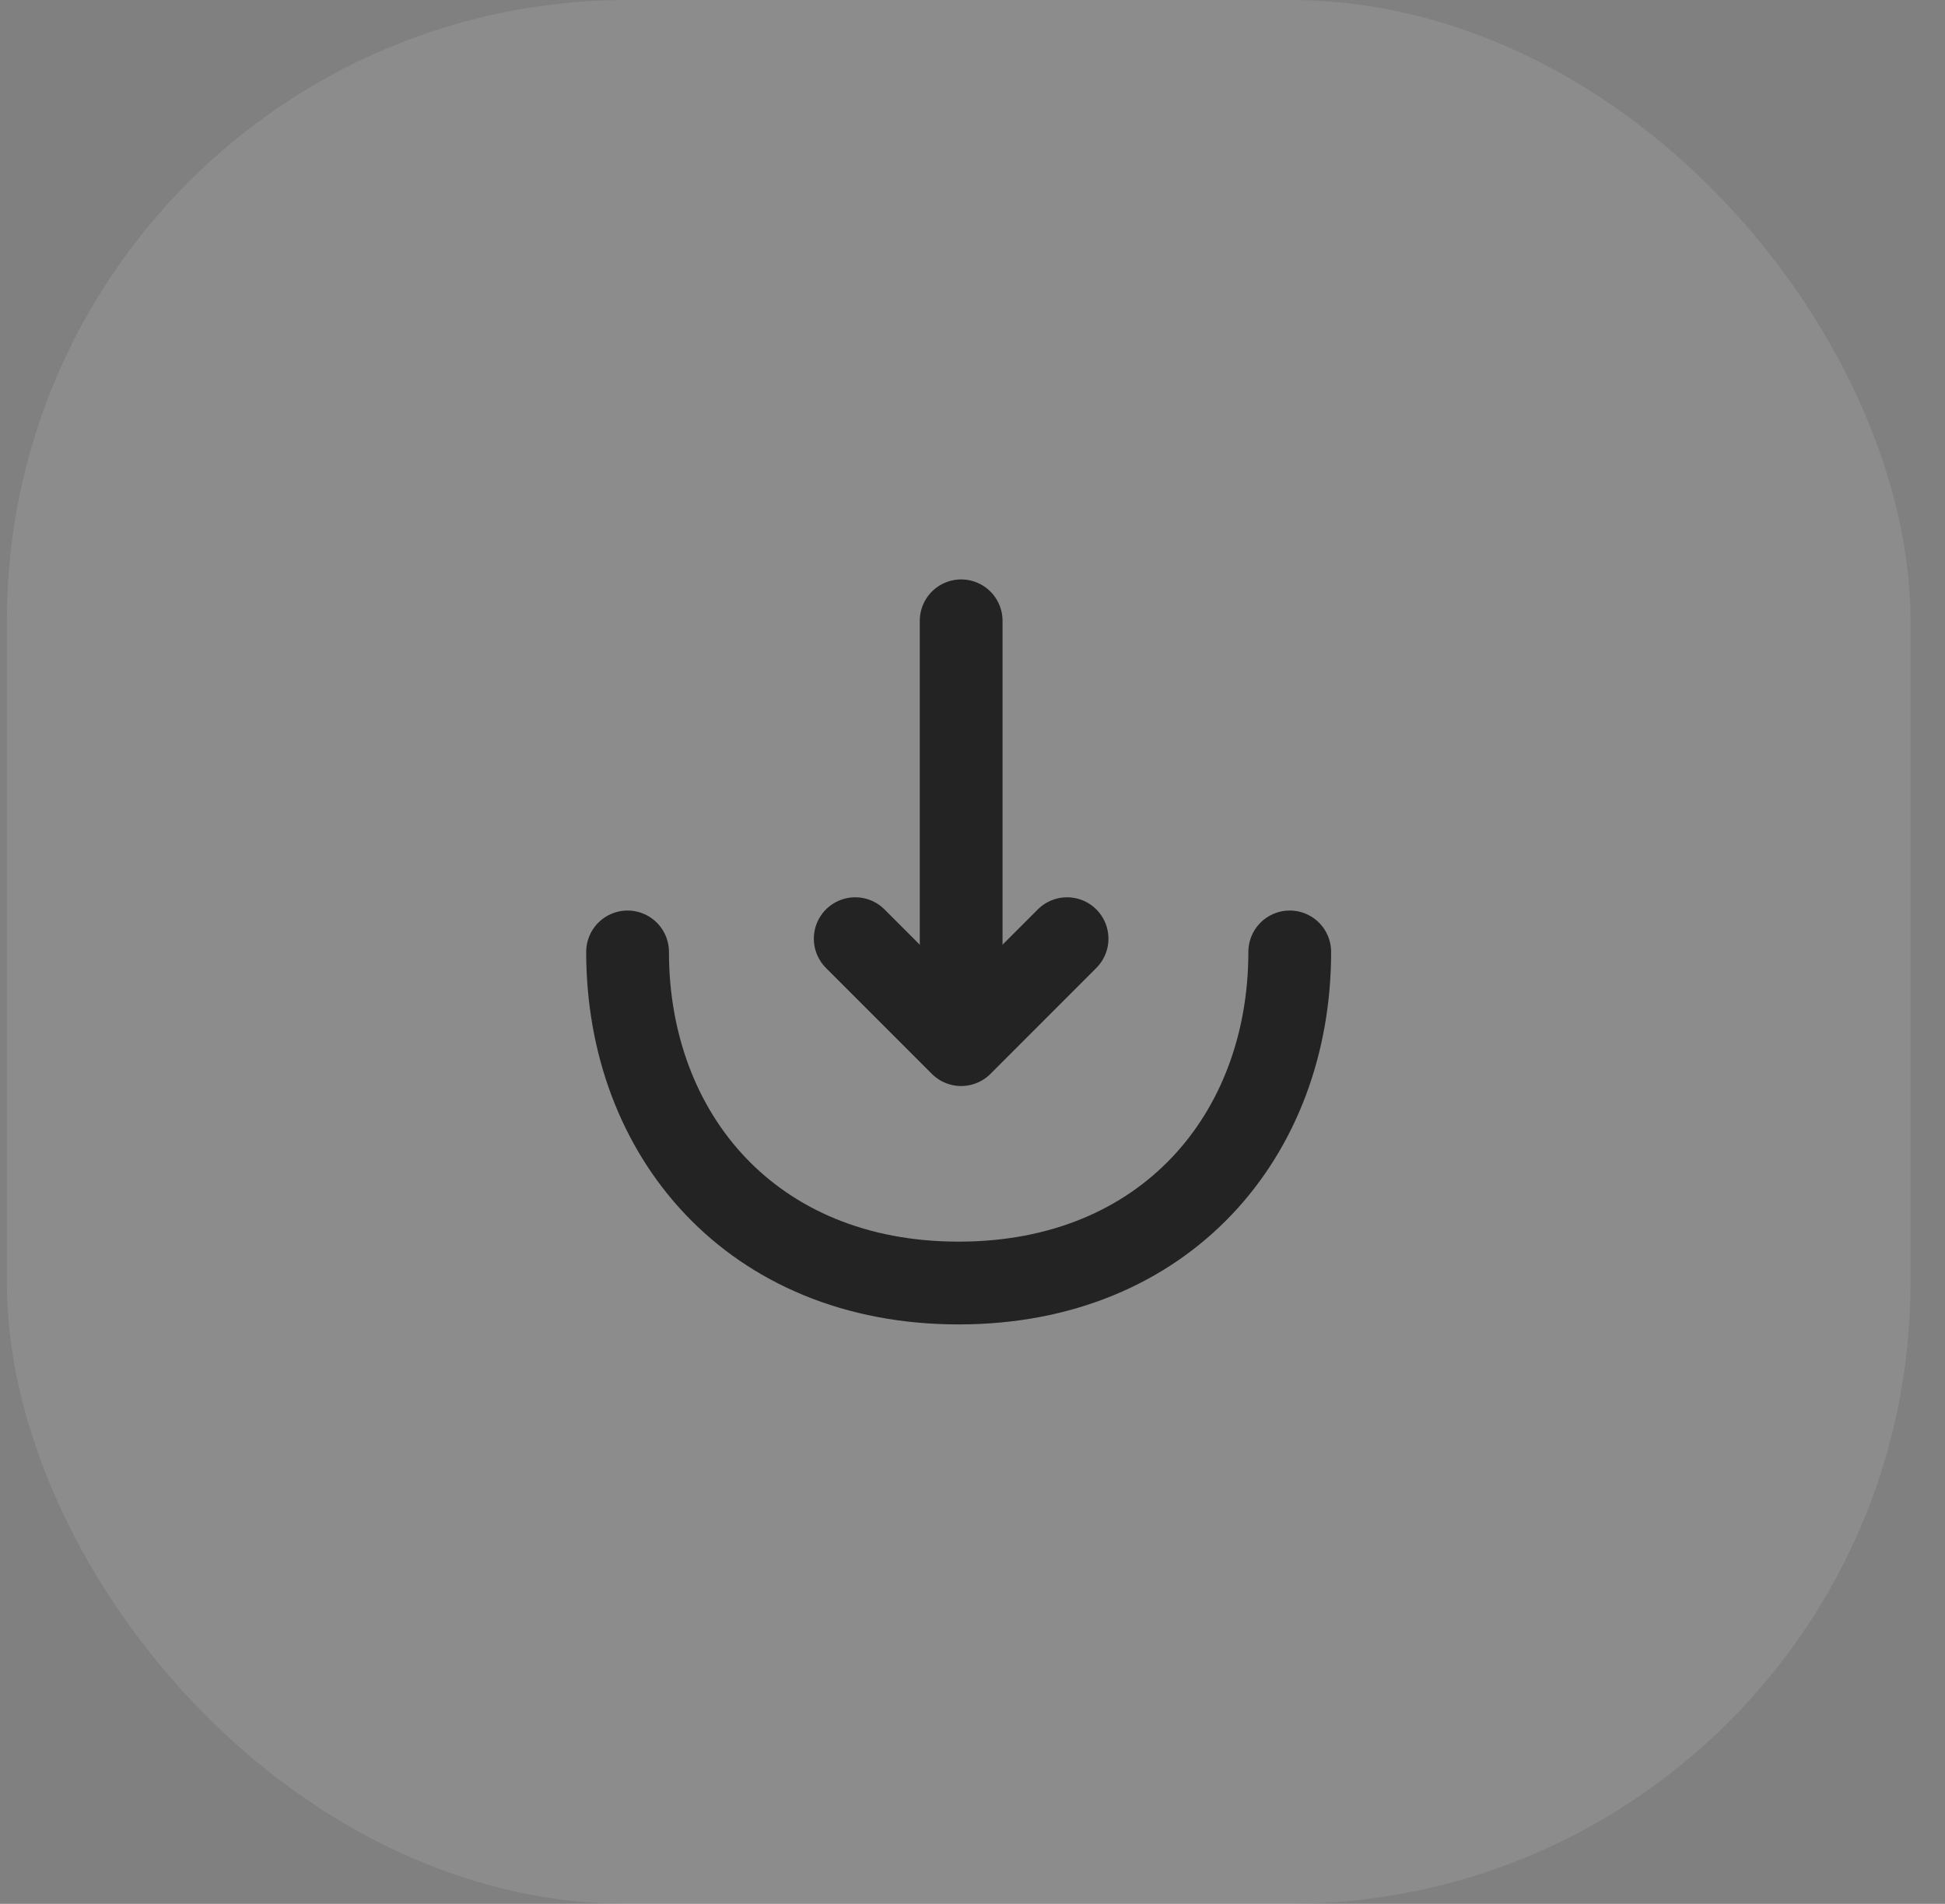 <svg width="47" height="46" viewBox="0 0 47 46" fill="none" xmlns="http://www.w3.org/2000/svg">
<rect x="0" y="0" width="47" height="46" fill="#808080" stroke="none"/>
<rect x="0.166" width="46" height="46" rx="15" fill="white" fill-opacity="0.1"/>
<path d="M25.785 22.68L23.226 25.24L20.666 22.68" stroke="#232323" stroke-width="2" stroke-miterlimit="10" stroke-linecap="round" stroke-linejoin="round"/>
<path d="M23.226 15V25.17" stroke="#232323" stroke-width="2" stroke-miterlimit="10" stroke-linecap="round" stroke-linejoin="round"/>
<path d="M15.165 23C15.165 27.42 18.166 31 23.166 31C28.166 31 31.166 27.42 31.166 23" stroke="#232323" stroke-width="2" stroke-miterlimit="10" stroke-linecap="round" stroke-linejoin="round"/>
</svg>
